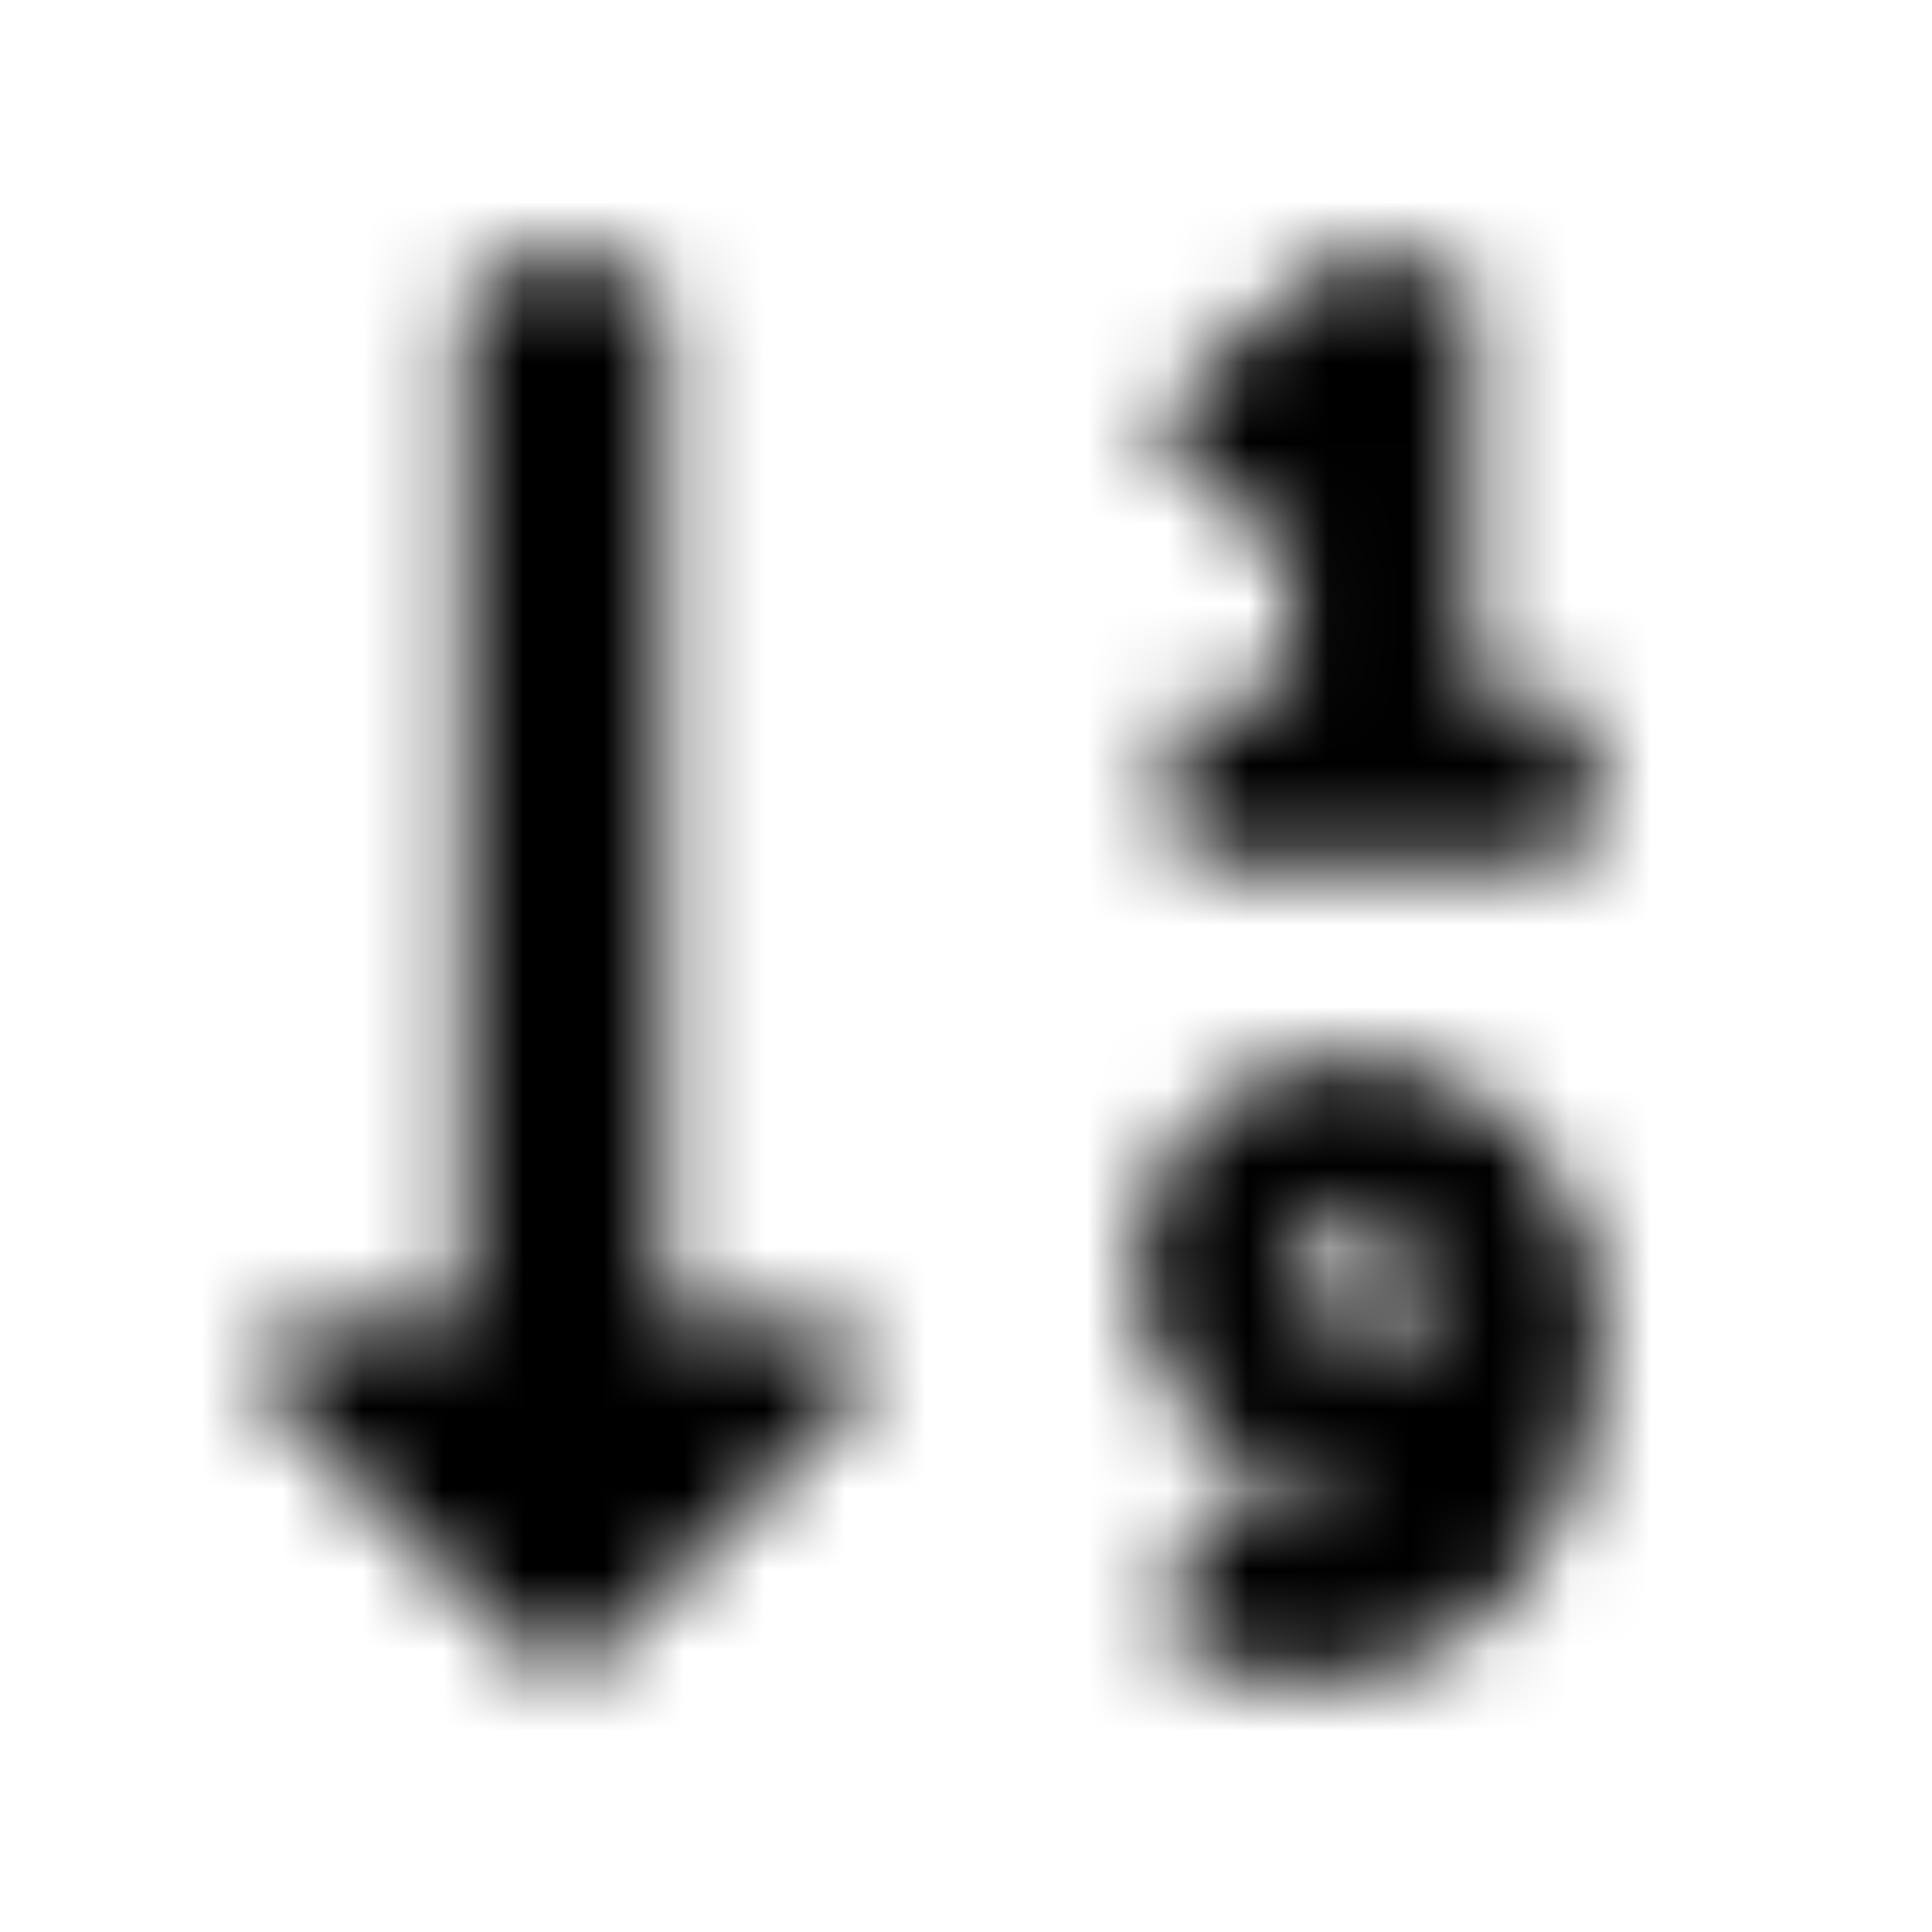 <?xml version="1.0" encoding="UTF-8"?>
<svg width="24px" height="24px" viewBox="0 0 24 24" version="1.1" xmlns="http://www.w3.org/2000/svg" xmlns:xlink="http://www.w3.org/1999/xlink">
    <!-- Generator: Sketch 52.5 (67469) - http://www.bohemiancoding.com/sketch -->
    <title>sort-numeric-down</title>
    <desc>Created with Sketch.</desc>
    <defs>
        <path d="M15.313,6.445 L14.553,5.632 C14.377,5.444 14.386,5.147 14.575,4.97 L16.272,3.379 C16.359,3.297 16.473,3.252 16.593,3.252 L17.827,3.252 C18.086,3.252 18.295,3.462 18.295,3.721 L18.295,8.685 L19.298,8.685 C19.557,8.685 19.766,8.894 19.766,9.153 L19.766,10.283 C19.766,10.542 19.557,10.752 19.298,10.752 L15.033,10.752 C14.774,10.752 14.564,10.542 14.564,10.283 L14.564,9.153 C14.564,8.894 14.774,8.685 15.033,8.685 L16.026,8.685 L16.026,6.421 C15.743,6.678 15.471,6.614 15.313,6.445 Z M14.119,15.764 C14.119,14.488 15.051,13.133 16.779,13.133 C18.273,13.133 19.881,14.26 19.881,16.735 C19.881,18.738 18.622,20.867 16.288,20.867 C15.591,20.867 15.095,20.728 14.782,20.602 C14.556,20.511 14.439,20.261 14.512,20.028 L14.873,18.876 C14.952,18.623 15.226,18.486 15.477,18.575 C15.986,18.755 16.566,18.781 16.965,18.413 C15.452,18.611 14.119,17.423 14.119,15.764 Z M17.723,16.519 C17.723,15.649 17.125,15.093 16.714,15.093 C16.376,15.093 16.2,15.404 16.2,15.712 C16.2,15.933 16.271,16.656 17.183,16.656 C17.573,16.656 17.705,16.572 17.72,16.549 C17.721,16.547 17.723,16.538 17.723,16.519 Z M10.124,16.375 L8.25,16.375 L8.25,3.875 C8.25,3.53 7.97,3.25 7.625,3.25 L6.375,3.25 C6.03,3.25 5.75,3.53 5.75,3.875 L5.75,16.375 L3.876,16.375 C3.321,16.375 3.04,17.049 3.434,17.442 L6.558,20.567 C6.802,20.811 7.198,20.811 7.442,20.567 L10.566,17.442 C10.959,17.049 10.681,16.375 10.124,16.375 Z" id="path-1"></path>
    </defs>
    <g id="sort-numeric-down" stroke="none" stroke-width="1" fill="none" fill-rule="evenodd">
        <mask id="mask-2" fill="white">
            <use xlink:href="#path-1"></use>
        </mask>
        <g fill-rule="nonzero"></g>
        <g id="🎨-color" mask="url(#mask-2)" fill="#000000">
            <rect id="🎨-Color" x="0" y="0" width="24" height="24"></rect>
        </g>
    </g>
</svg>